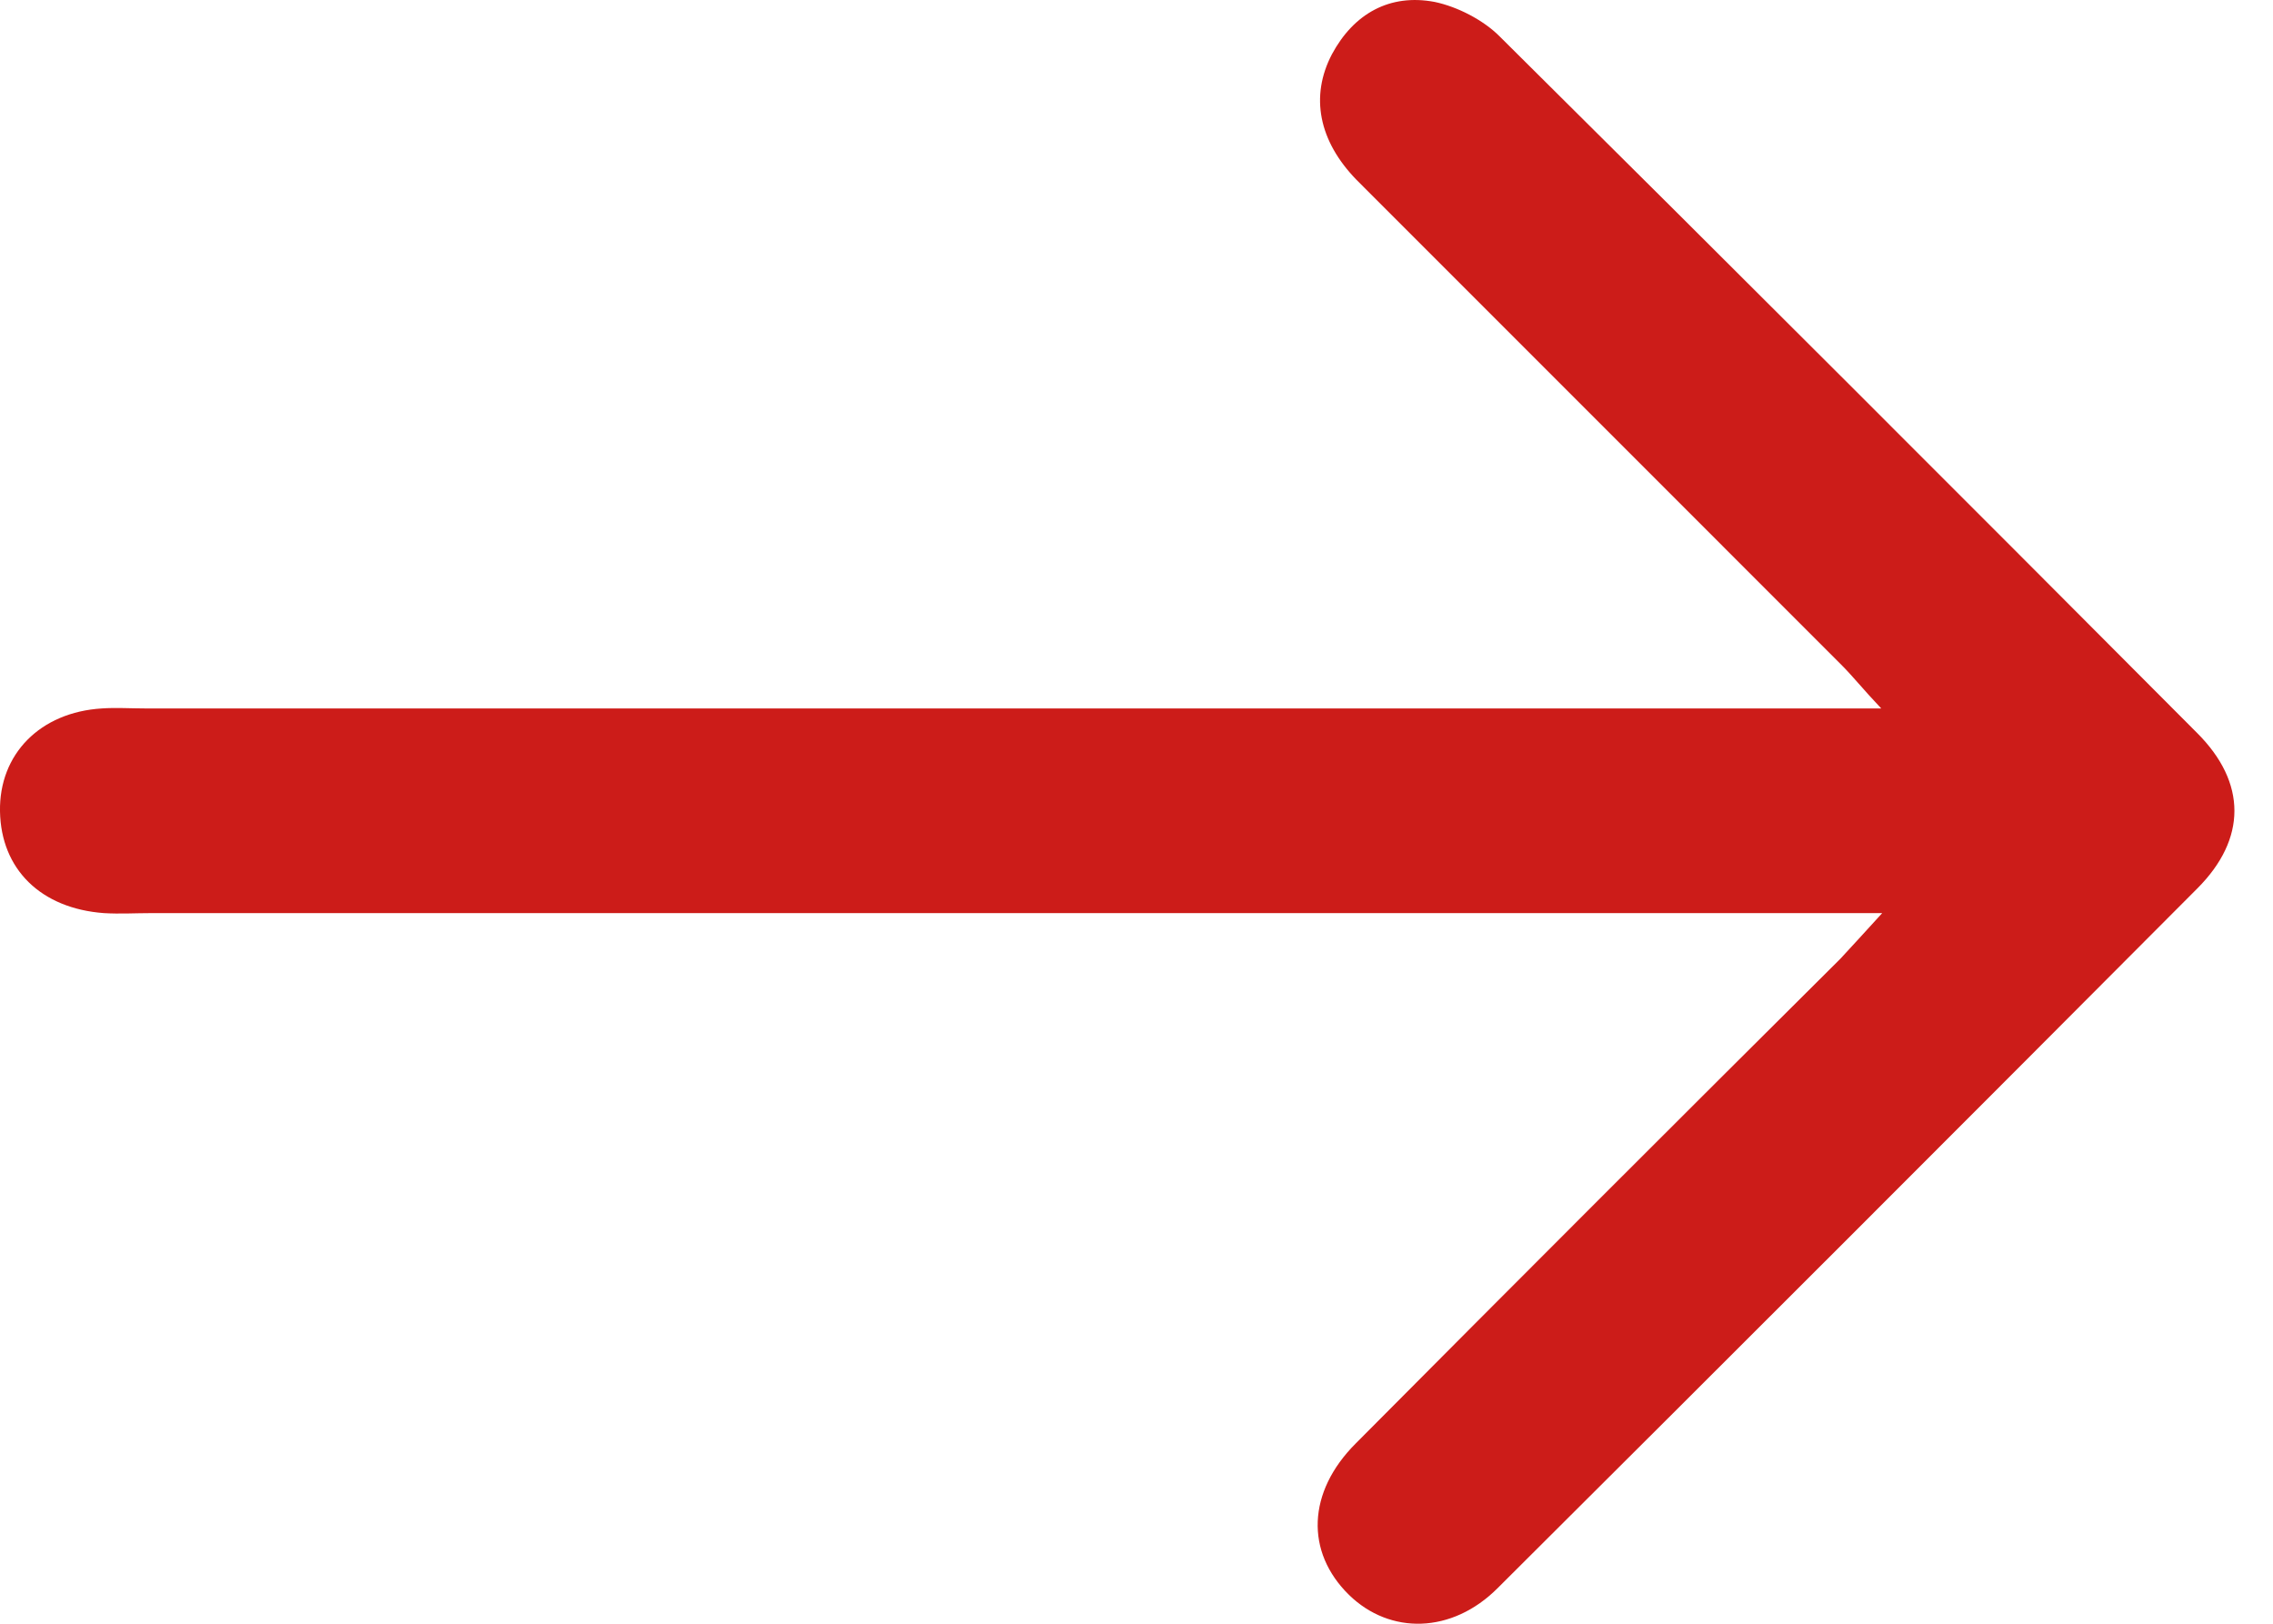 <svg width="28" height="20" viewBox="0 0 28 20" fill="none" xmlns="http://www.w3.org/2000/svg">
<path d="M23.186 11.247C22.834 11.247 22.611 11.247 22.388 11.247C15.551 11.247 8.714 11.247 1.865 11.247C1.666 11.247 1.478 11.259 1.279 11.247C0.504 11.189 0.012 10.708 0 9.993C-0.012 9.289 0.493 8.773 1.255 8.726C1.431 8.714 1.607 8.726 1.783 8.726C8.643 8.726 15.504 8.726 22.365 8.726C22.588 8.726 22.822 8.726 23.174 8.726C22.951 8.491 22.822 8.327 22.681 8.187C20.688 6.193 18.706 4.211 16.712 2.217C16.243 1.736 16.137 1.185 16.407 0.669C16.677 0.165 17.123 -0.081 17.674 0.024C17.955 0.083 18.272 0.247 18.471 0.446C21.345 3.296 24.206 6.158 27.068 9.031C27.677 9.641 27.677 10.333 27.068 10.943C24.194 13.828 21.321 16.701 18.448 19.562C17.885 20.125 17.123 20.137 16.618 19.645C16.079 19.117 16.102 18.378 16.7 17.78C18.682 15.786 20.676 13.792 22.67 11.81C22.811 11.658 22.951 11.505 23.186 11.247Z" fill="#CC1C19"/>
</svg>
